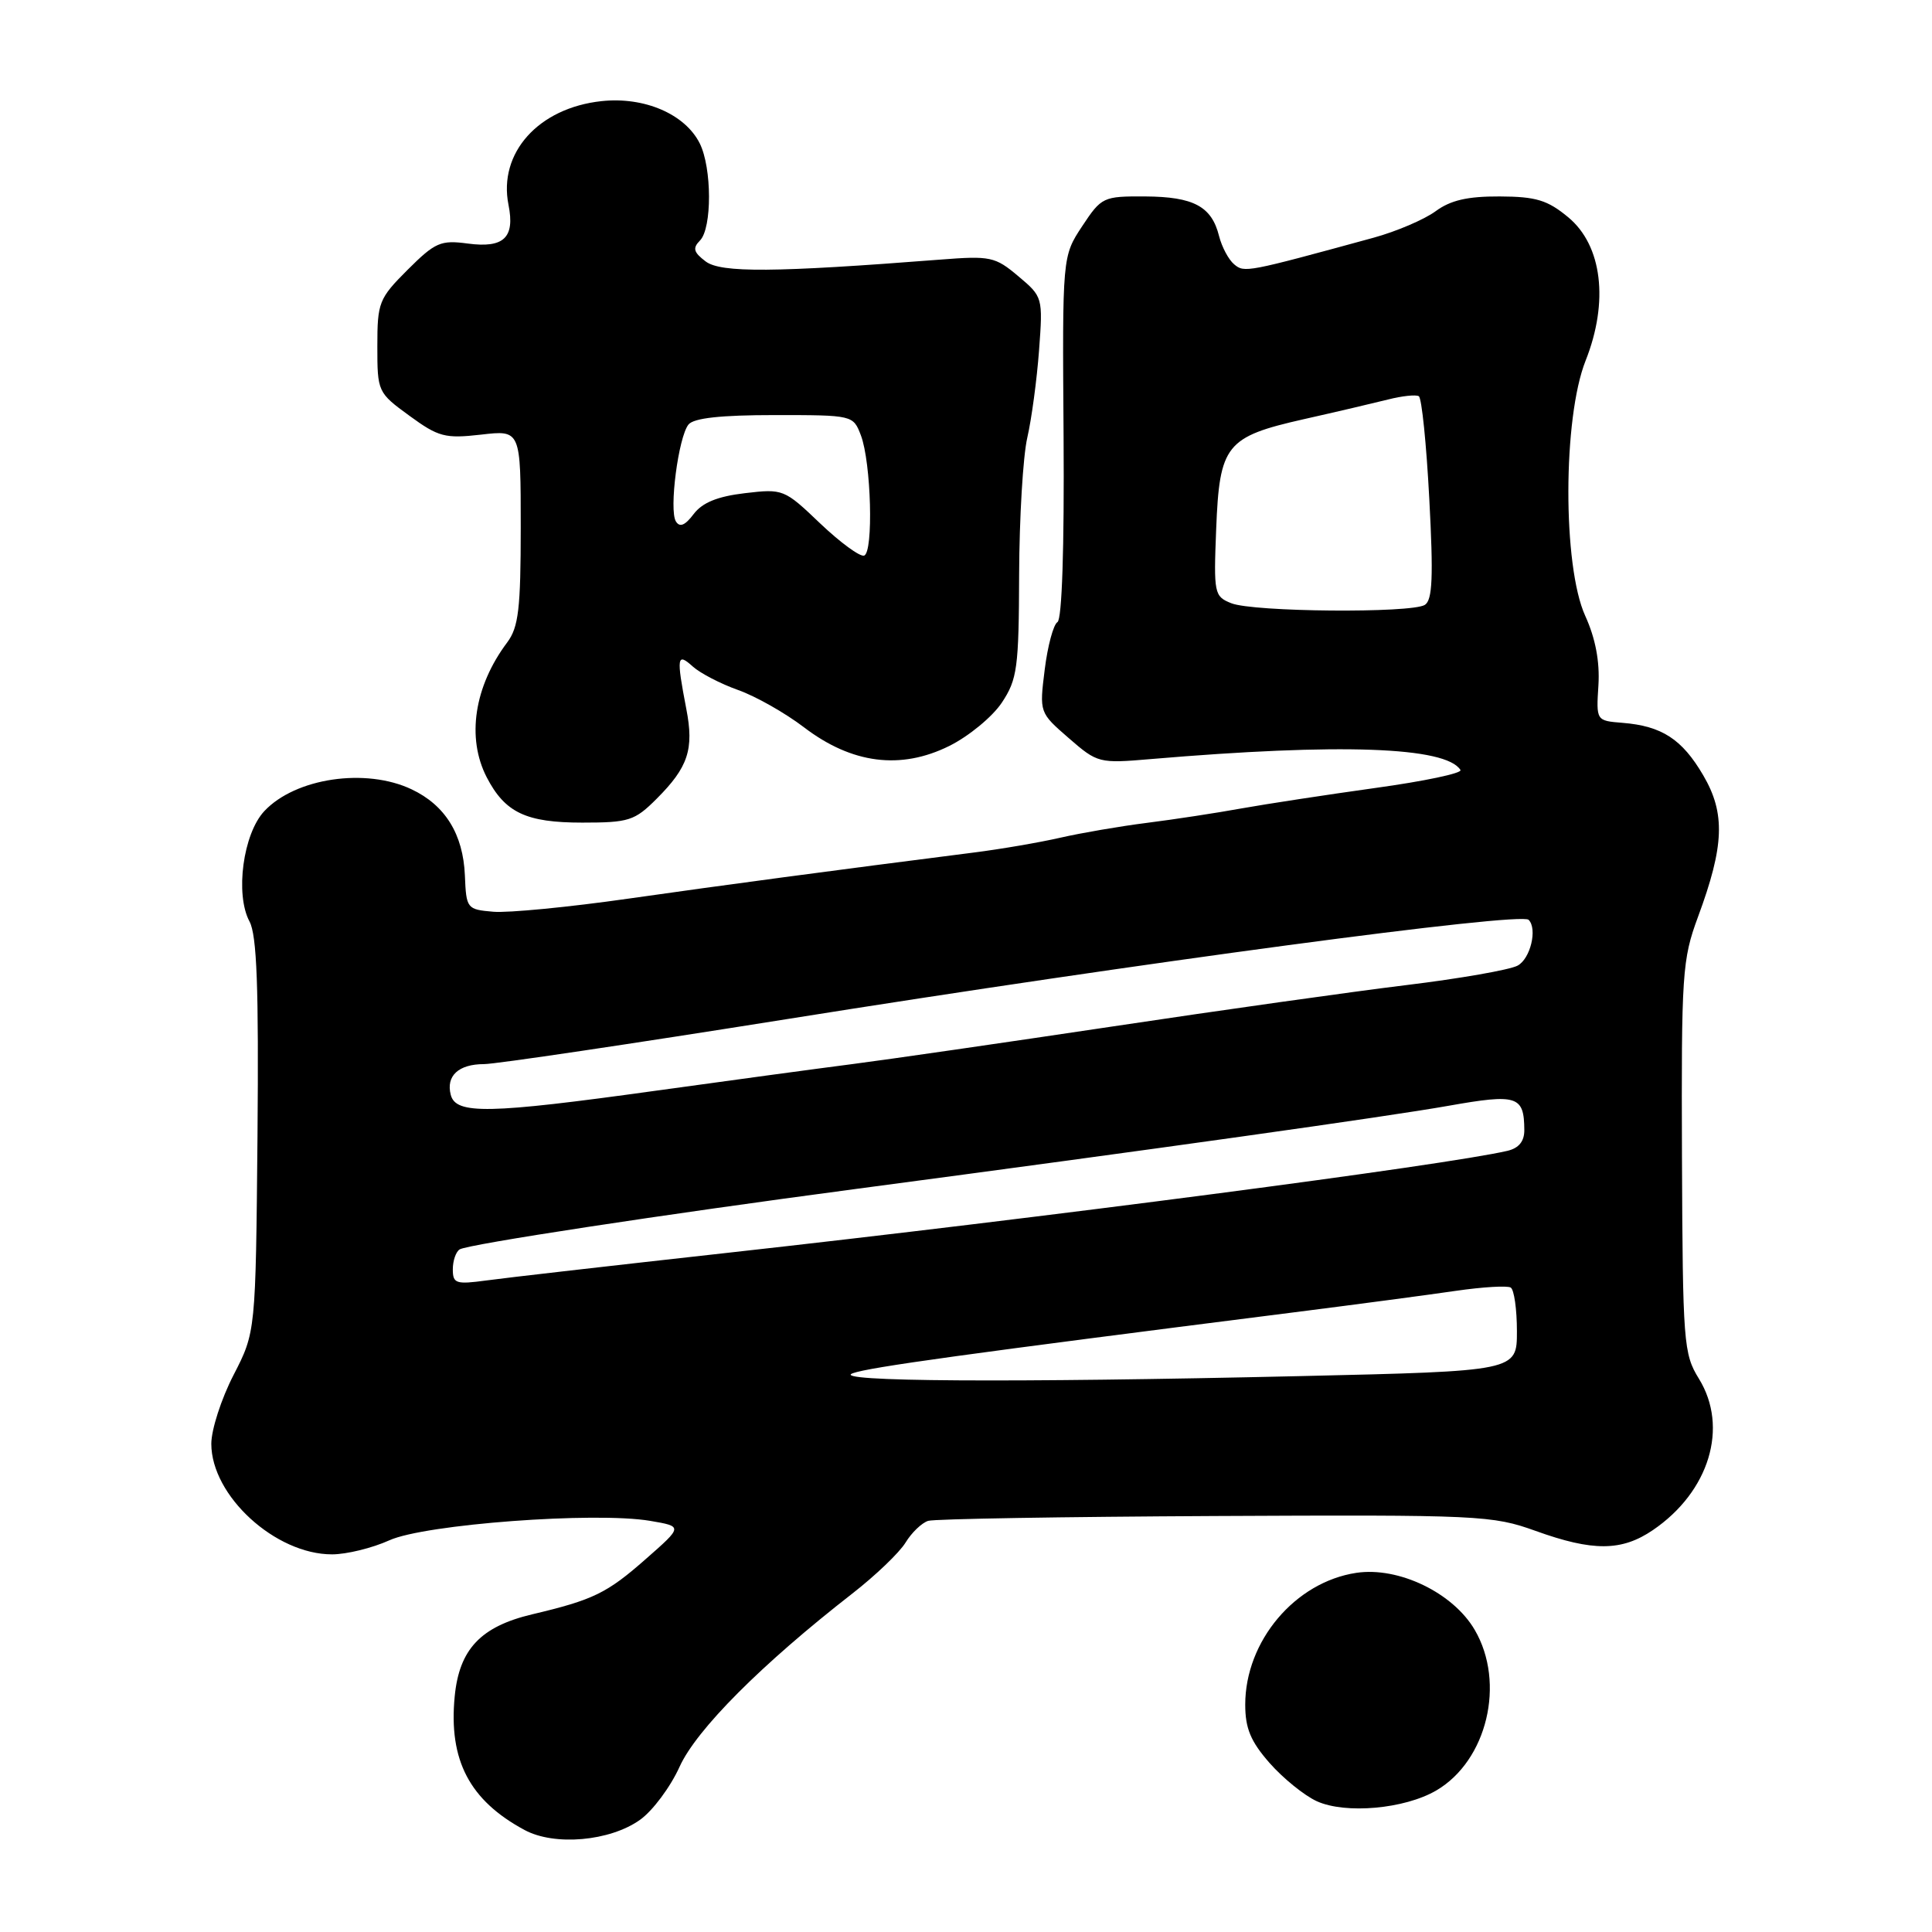 <?xml version="1.0" encoding="UTF-8" standalone="no"?>
<!DOCTYPE svg PUBLIC "-//W3C//DTD SVG 1.1//EN" "http://www.w3.org/Graphics/SVG/1.1/DTD/svg11.dtd" >
<svg xmlns="http://www.w3.org/2000/svg" xmlns:xlink="http://www.w3.org/1999/xlink" version="1.1" viewBox="0 0 256 256">
 <g >
 <path fill="currentColor"
d=" M 84.80 241.14 C 86.48 239.95 88.84 236.78 90.05 234.10 C 92.28 229.17 100.91 220.52 112.93 211.16 C 115.99 208.78 119.17 205.74 119.99 204.40 C 120.80 203.07 122.15 201.78 122.99 201.52 C 123.82 201.26 140.93 200.98 161.00 200.88 C 196.05 200.71 197.74 200.79 203.47 202.85 C 211.07 205.59 214.88 205.56 219.01 202.75 C 226.49 197.66 229.09 189.12 225.11 182.68 C 223.08 179.40 222.97 177.93 222.87 153.36 C 222.78 128.98 222.90 127.16 224.99 121.50 C 228.49 112.05 228.64 107.77 225.68 102.72 C 222.88 97.94 220.20 96.20 215.00 95.78 C 211.50 95.50 211.50 95.50 211.80 90.79 C 211.99 87.66 211.41 84.59 210.05 81.60 C 207.05 75.02 207.08 55.39 210.10 47.79 C 213.20 39.98 212.30 32.52 207.80 28.79 C 205.05 26.51 203.53 26.05 198.71 26.03 C 194.46 26.01 192.20 26.53 190.21 28.00 C 188.72 29.09 185.03 30.67 182.00 31.50 C 165.17 36.10 164.89 36.16 163.54 35.03 C 162.80 34.42 161.90 32.73 161.53 31.27 C 160.55 27.35 158.16 26.07 151.76 26.03 C 146.17 26.00 145.96 26.10 143.39 29.98 C 140.76 33.97 140.76 33.97 140.93 57.89 C 141.03 72.61 140.72 82.06 140.12 82.43 C 139.58 82.76 138.82 85.59 138.43 88.72 C 137.72 94.42 137.72 94.42 141.61 97.80 C 145.43 101.12 145.62 101.17 152.50 100.58 C 177.61 98.45 191.61 98.95 193.52 102.03 C 193.78 102.45 188.70 103.52 182.24 104.41 C 175.78 105.31 167.80 106.53 164.50 107.12 C 161.20 107.72 155.57 108.58 152.00 109.03 C 148.43 109.48 143.25 110.37 140.50 111.00 C 137.75 111.63 132.57 112.52 129.00 112.97 C 110.22 115.36 96.06 117.25 83.22 119.08 C 75.37 120.20 67.33 120.98 65.36 120.81 C 61.87 120.51 61.78 120.40 61.60 116.00 C 61.37 110.54 59.00 106.70 54.54 104.59 C 48.47 101.71 39.15 103.08 35.03 107.47 C 32.21 110.47 31.13 118.50 33.06 122.10 C 34.04 123.92 34.29 130.83 34.12 150.50 C 33.88 176.50 33.88 176.50 30.94 182.21 C 29.32 185.35 28.00 189.44 28.00 191.31 C 28.00 198.20 36.49 205.97 44.00 205.96 C 45.92 205.96 49.34 205.12 51.59 204.10 C 56.28 201.97 78.83 200.29 86.14 201.52 C 90.49 202.26 90.49 202.26 85.58 206.57 C 80.43 211.11 78.62 211.99 70.50 213.91 C 63.69 215.53 60.85 218.54 60.25 224.79 C 59.43 233.24 62.22 238.56 69.50 242.48 C 73.47 244.63 80.81 243.98 84.80 241.14 Z  M 190.31 237.25 C 197.05 233.31 199.52 223.00 195.41 215.97 C 192.54 211.05 185.32 207.57 179.72 208.41 C 171.60 209.63 165.00 217.46 165.00 225.87 C 165.00 229.02 165.72 230.75 168.23 233.61 C 170.01 235.63 172.82 237.91 174.48 238.67 C 178.29 240.40 186.11 239.70 190.31 237.25 Z  M 87.01 105.84 C 91.19 101.66 91.98 99.28 90.94 93.94 C 89.61 87.02 89.70 86.42 91.80 88.32 C 92.79 89.21 95.49 90.61 97.80 91.43 C 100.12 92.25 104.04 94.47 106.53 96.37 C 112.87 101.21 119.33 102.04 125.77 98.85 C 128.37 97.56 131.51 94.97 132.75 93.10 C 134.80 90.01 135.00 88.50 135.04 76.10 C 135.07 68.62 135.55 60.48 136.12 58.00 C 136.69 55.52 137.39 50.32 137.68 46.42 C 138.20 39.40 138.17 39.32 134.93 36.60 C 131.86 34.01 131.24 33.88 124.58 34.40 C 102.64 36.11 95.52 36.17 93.50 34.64 C 91.90 33.43 91.75 32.88 92.75 31.87 C 94.36 30.24 94.34 22.24 92.72 19.00 C 90.78 15.12 85.38 12.79 79.71 13.40 C 71.35 14.30 66.00 20.26 67.38 27.15 C 68.25 31.50 66.76 32.91 61.97 32.27 C 58.39 31.79 57.66 32.11 54.01 35.75 C 50.20 39.56 50.00 40.08 50.00 45.88 C 50.00 51.91 50.05 52.03 54.25 55.09 C 58.11 57.91 58.98 58.13 63.75 57.59 C 69.00 56.98 69.00 56.98 69.00 69.86 C 69.00 80.67 68.71 83.11 67.21 85.12 C 62.83 90.95 61.80 97.77 64.49 102.99 C 66.92 107.68 69.70 109.00 77.15 109.00 C 83.33 109.00 84.09 108.76 87.01 105.84 Z  M 113.00 181.96 C 115.29 181.15 127.83 179.42 171.00 173.95 C 179.53 172.87 189.39 171.56 192.93 171.04 C 196.46 170.53 199.73 170.33 200.18 170.61 C 200.63 170.89 201.00 173.49 201.00 176.40 C 201.00 181.68 201.00 181.68 172.34 182.34 C 133.62 183.23 109.83 183.08 113.00 181.96 Z  M 60.00 168.19 C 60.00 167.05 60.41 165.86 60.91 165.55 C 62.02 164.87 87.69 160.95 113.50 157.53 C 152.72 152.33 183.77 147.97 191.95 146.52 C 201.05 144.91 201.95 145.20 201.98 149.73 C 201.99 151.23 201.26 152.13 199.75 152.49 C 191.56 154.40 138.38 161.35 96.18 166.03 C 81.15 167.70 66.86 169.33 64.43 169.67 C 60.42 170.21 60.00 170.08 60.00 168.19 Z  M 59.73 145.08 C 59.07 142.56 60.76 141.00 64.14 141.00 C 65.65 141.00 83.67 138.32 104.19 135.05 C 151.10 127.56 201.48 120.82 202.55 121.88 C 203.74 123.07 202.79 127.04 201.09 127.95 C 200.05 128.51 193.41 129.67 186.34 130.53 C 179.28 131.39 161.80 133.85 147.50 136.00 C 133.20 138.14 117.67 140.39 113.00 140.99 C 108.33 141.59 96.53 143.19 86.79 144.54 C 64.74 147.60 60.41 147.69 59.73 145.08 Z  M 163.15 79.93 C 160.89 79.03 160.81 78.65 161.15 70.10 C 161.59 58.93 162.43 57.88 172.78 55.54 C 177.02 54.59 182.03 53.41 183.91 52.94 C 185.78 52.46 187.62 52.27 188.00 52.50 C 188.39 52.74 189.01 58.87 189.39 66.13 C 189.94 76.45 189.81 79.51 188.80 80.15 C 187.02 81.27 166.06 81.10 163.15 79.93 Z  M 108.67 69.35 C 103.92 64.81 103.76 64.75 98.69 65.35 C 95.06 65.78 93.06 66.60 91.91 68.12 C 90.78 69.62 90.07 69.92 89.56 69.09 C 88.63 67.59 89.89 57.91 91.23 56.25 C 91.93 55.39 95.53 55.00 102.65 55.00 C 113.01 55.00 113.05 55.01 114.07 57.68 C 115.44 61.28 115.76 73.20 114.50 73.62 C 113.95 73.80 111.33 71.88 108.67 69.35 Z "/>
</g>
</svg>